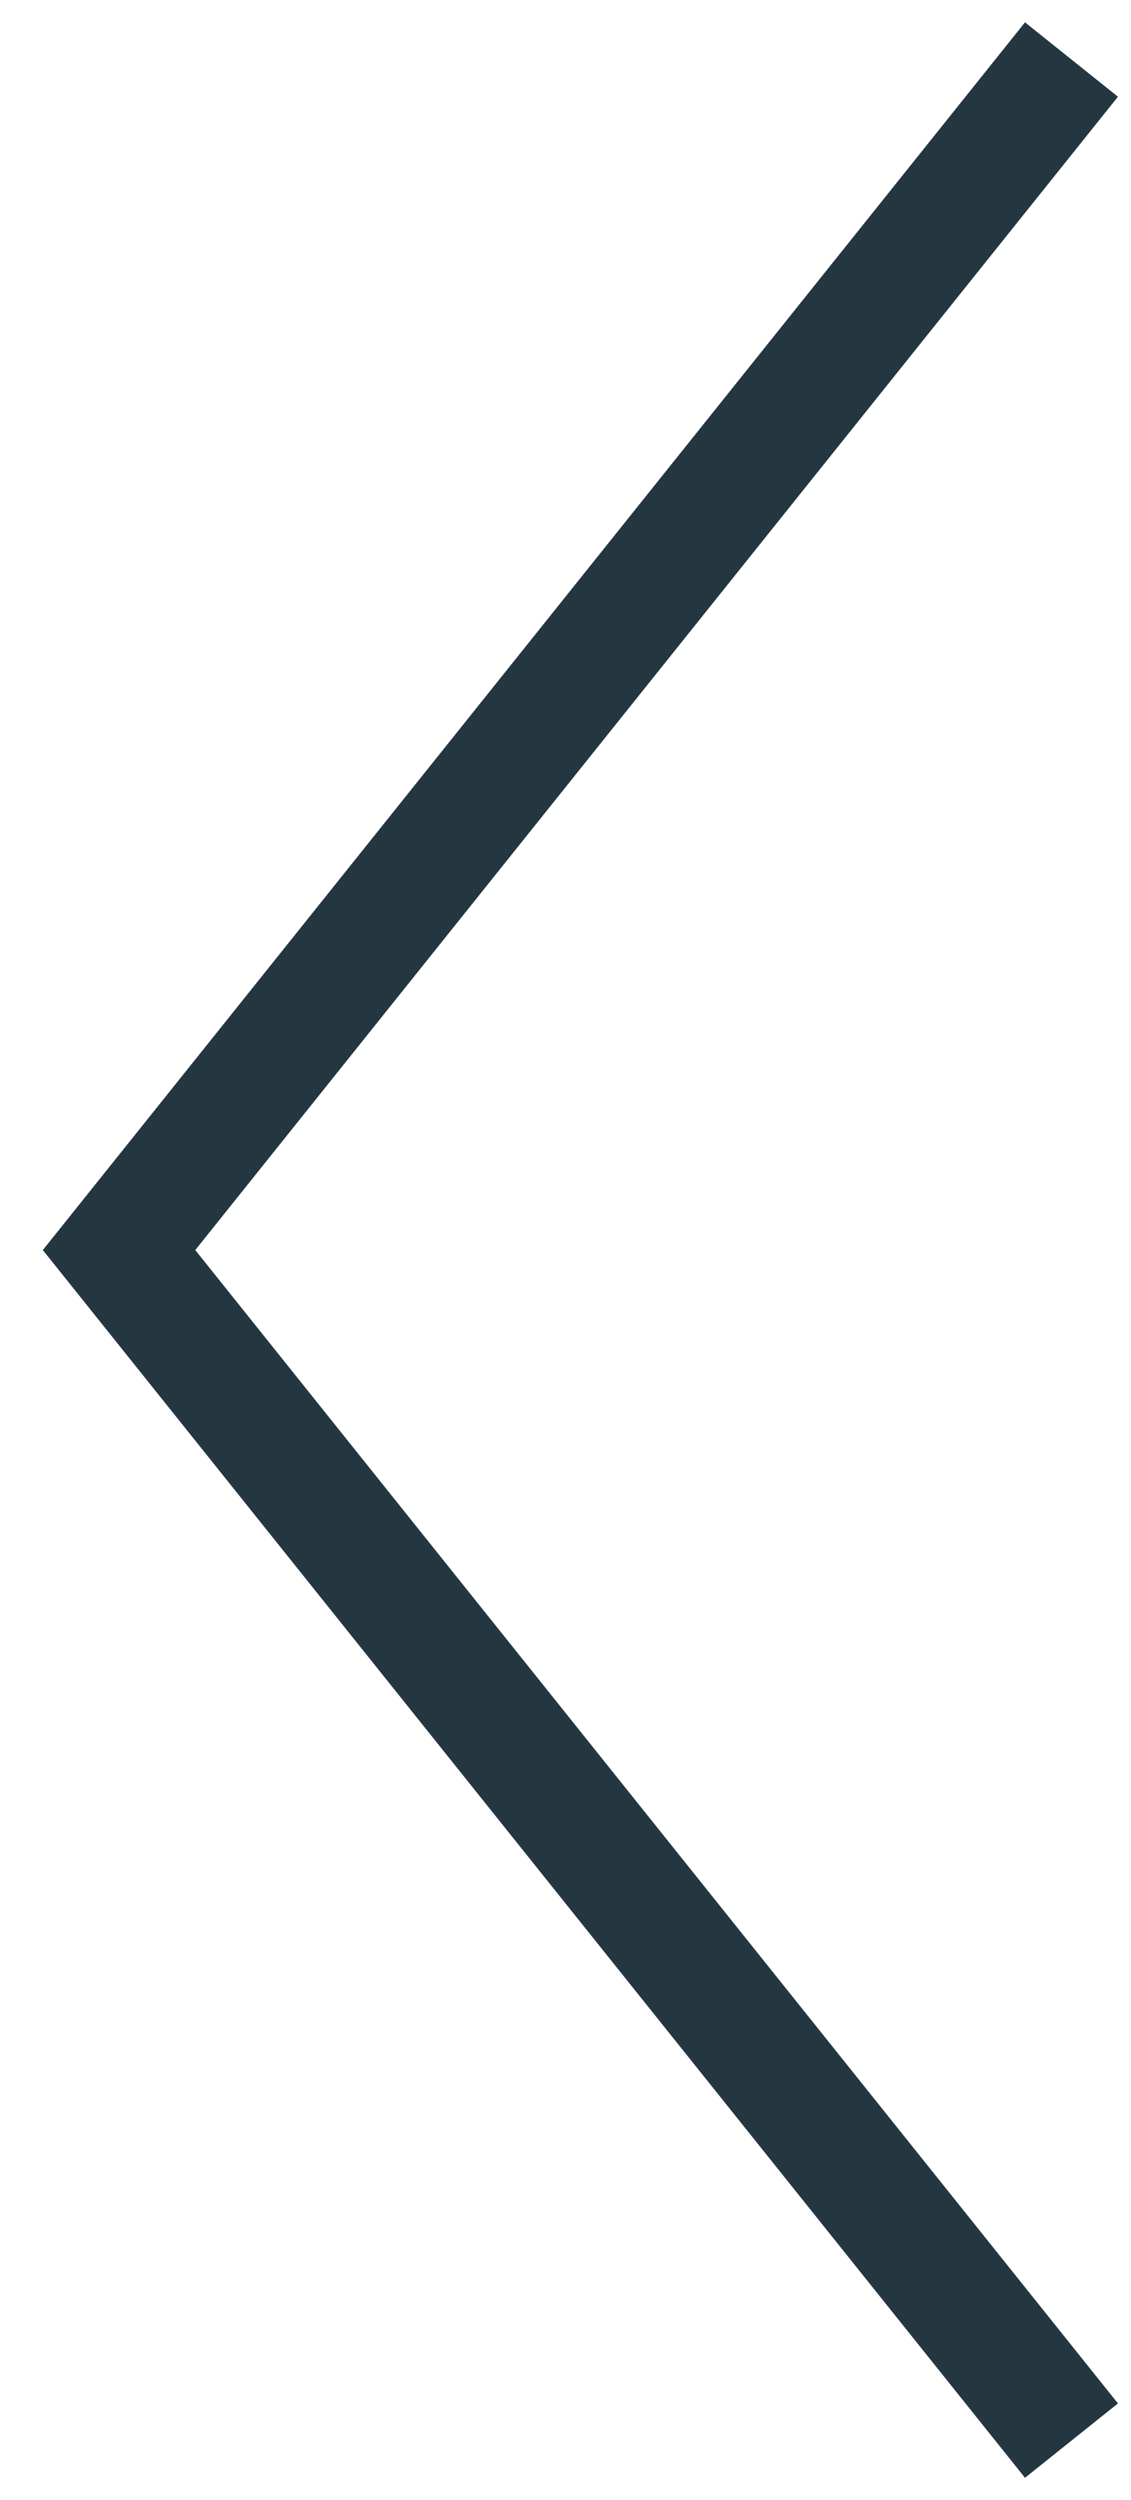 <?xml version="1.0" encoding="UTF-8"?>
<svg width="19px" height="42px" viewBox="0 0 19 42" version="1.1" xmlns="http://www.w3.org/2000/svg" xmlns:xlink="http://www.w3.org/1999/xlink">
    <!-- Generator: Sketch 41.2 (35397) - http://www.bohemiancoding.com/sketch -->
    <title>arrow-left</title>
    <desc>Created with Sketch.</desc>
    <defs></defs>
    <g id="Sprint-2" stroke="none" stroke-width="1" fill="none" fill-rule="evenodd">
        <polyline id="arrow-left" stroke="#243741" stroke-width="2" transform="translate(10, 21) scale(-1, 1) translate(-10, -21) " points="2 1 18 21 2 41"></polyline>
    </g>
</svg>